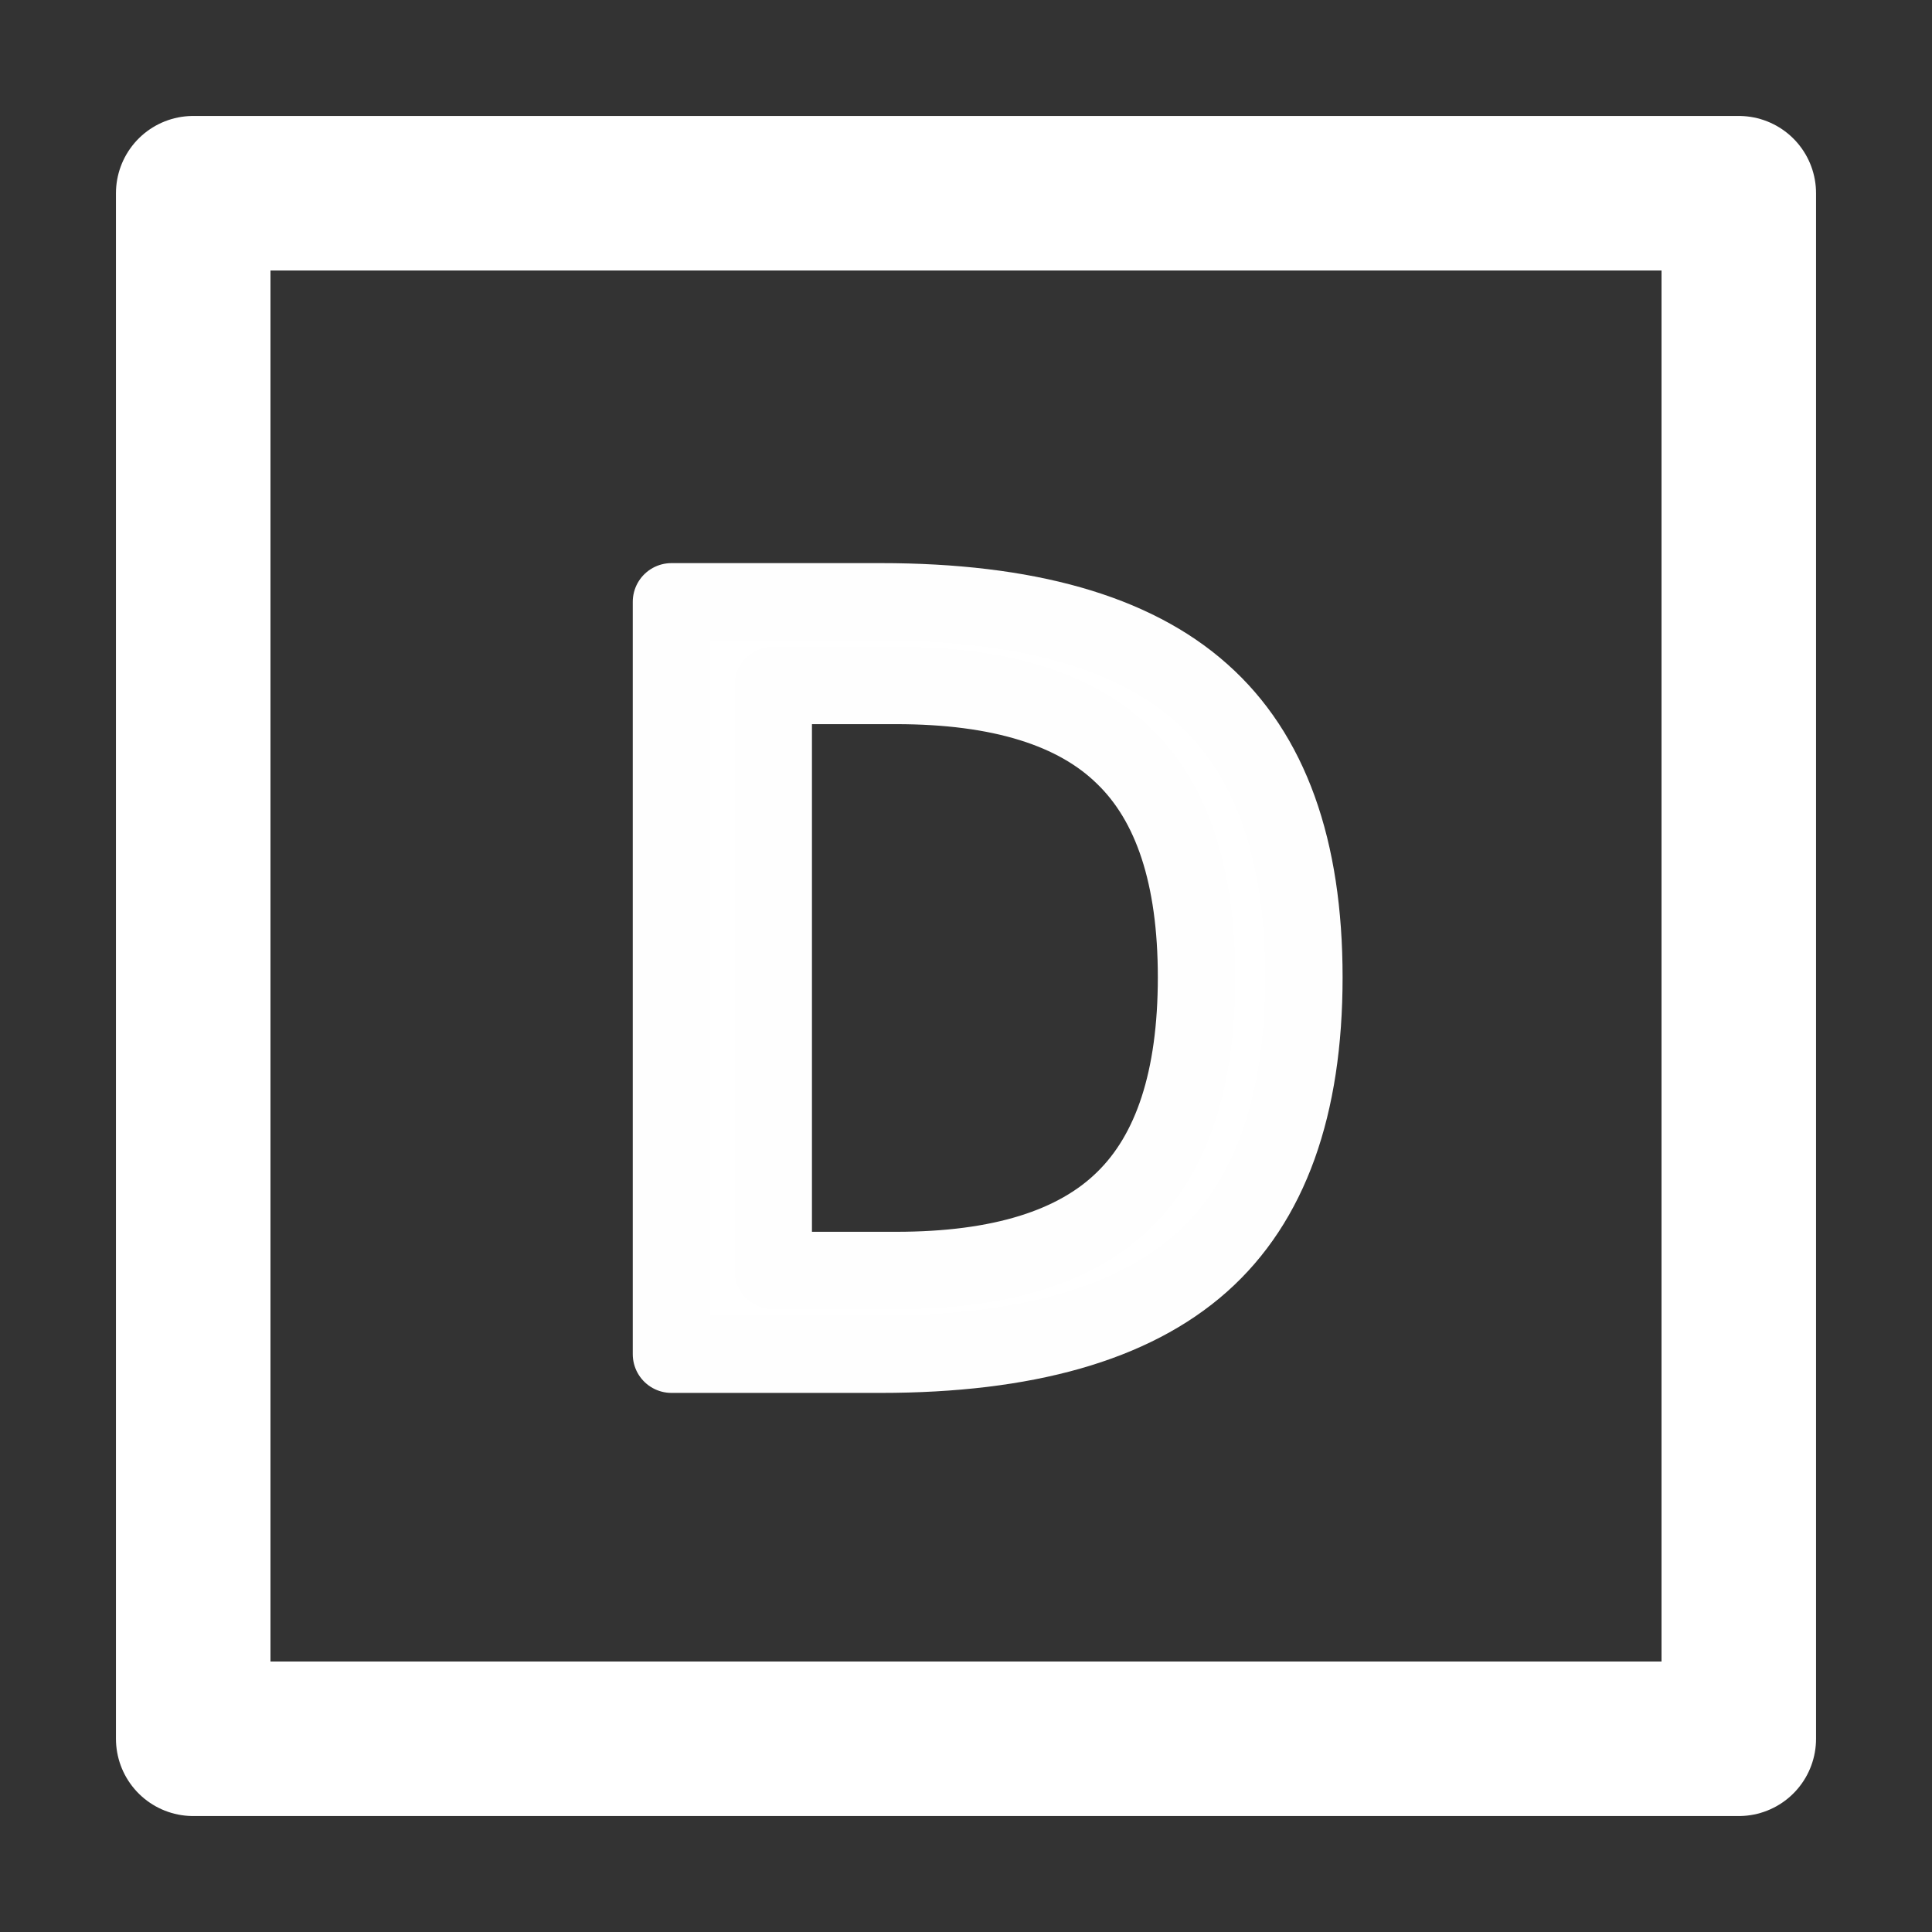 <?xml version="1.0" encoding="UTF-8" standalone="no"?>
<!-- Created with Inkscape (http://www.inkscape.org/) -->

<svg
   width="50"
   height="50"
   viewBox="0 0 13.229 13.229"
   version="1.1"
   id="svg5"
   xml:space="preserve"
   xmlns="http://www.w3.org/2000/svg"
   xmlns:svg="http://www.w3.org/2000/svg"><rect x="0" y="0" width="13.229" height="13.229" fill="#333333" stroke="none"/><defs
     id="defs2"><rect
       x="5"
       y="5"
       width="40"
       height="40"
       id="rect1949" /></defs><g
     id="layer1"><path
       style="fill:none;fill-opacity:1;stroke:#ffffff;stroke-width:1.058;stroke-linecap:round;stroke-linejoin:round;stroke-dasharray:none;stroke-opacity:1"
       d="M 11.906,1.323 V 11.906 H 1.323 V 1.323 Z"
       id="path1571" /><g
       aria-label="D"
       transform="matrix(0.265,0,0,0.265,0,1.695)"
       id="text1947"
       style="font-size:26.667px;text-align:center;text-anchor:middle;white-space:pre;shape-inside:url(#rect1949);fill:#ffffff;stroke:#fefefe;stroke-width:2;stroke-linecap:round;stroke-linejoin:round"><path
         d="m 19.98,11.315 v 15.117 h 3.177 q 4.023,0 5.885,-1.823 1.875,-1.823 1.875,-5.755 0,-3.906 -1.875,-5.716 -1.862,-1.823 -5.885,-1.823 z M 17.35,9.154 h 5.404 q 5.651,0 8.294,2.357 2.643,2.344 2.643,7.344 0,5.026 -2.656,7.383 -2.656,2.357 -8.281,2.357 h -5.404 z"
         id="path3101" /></g></g></svg>
